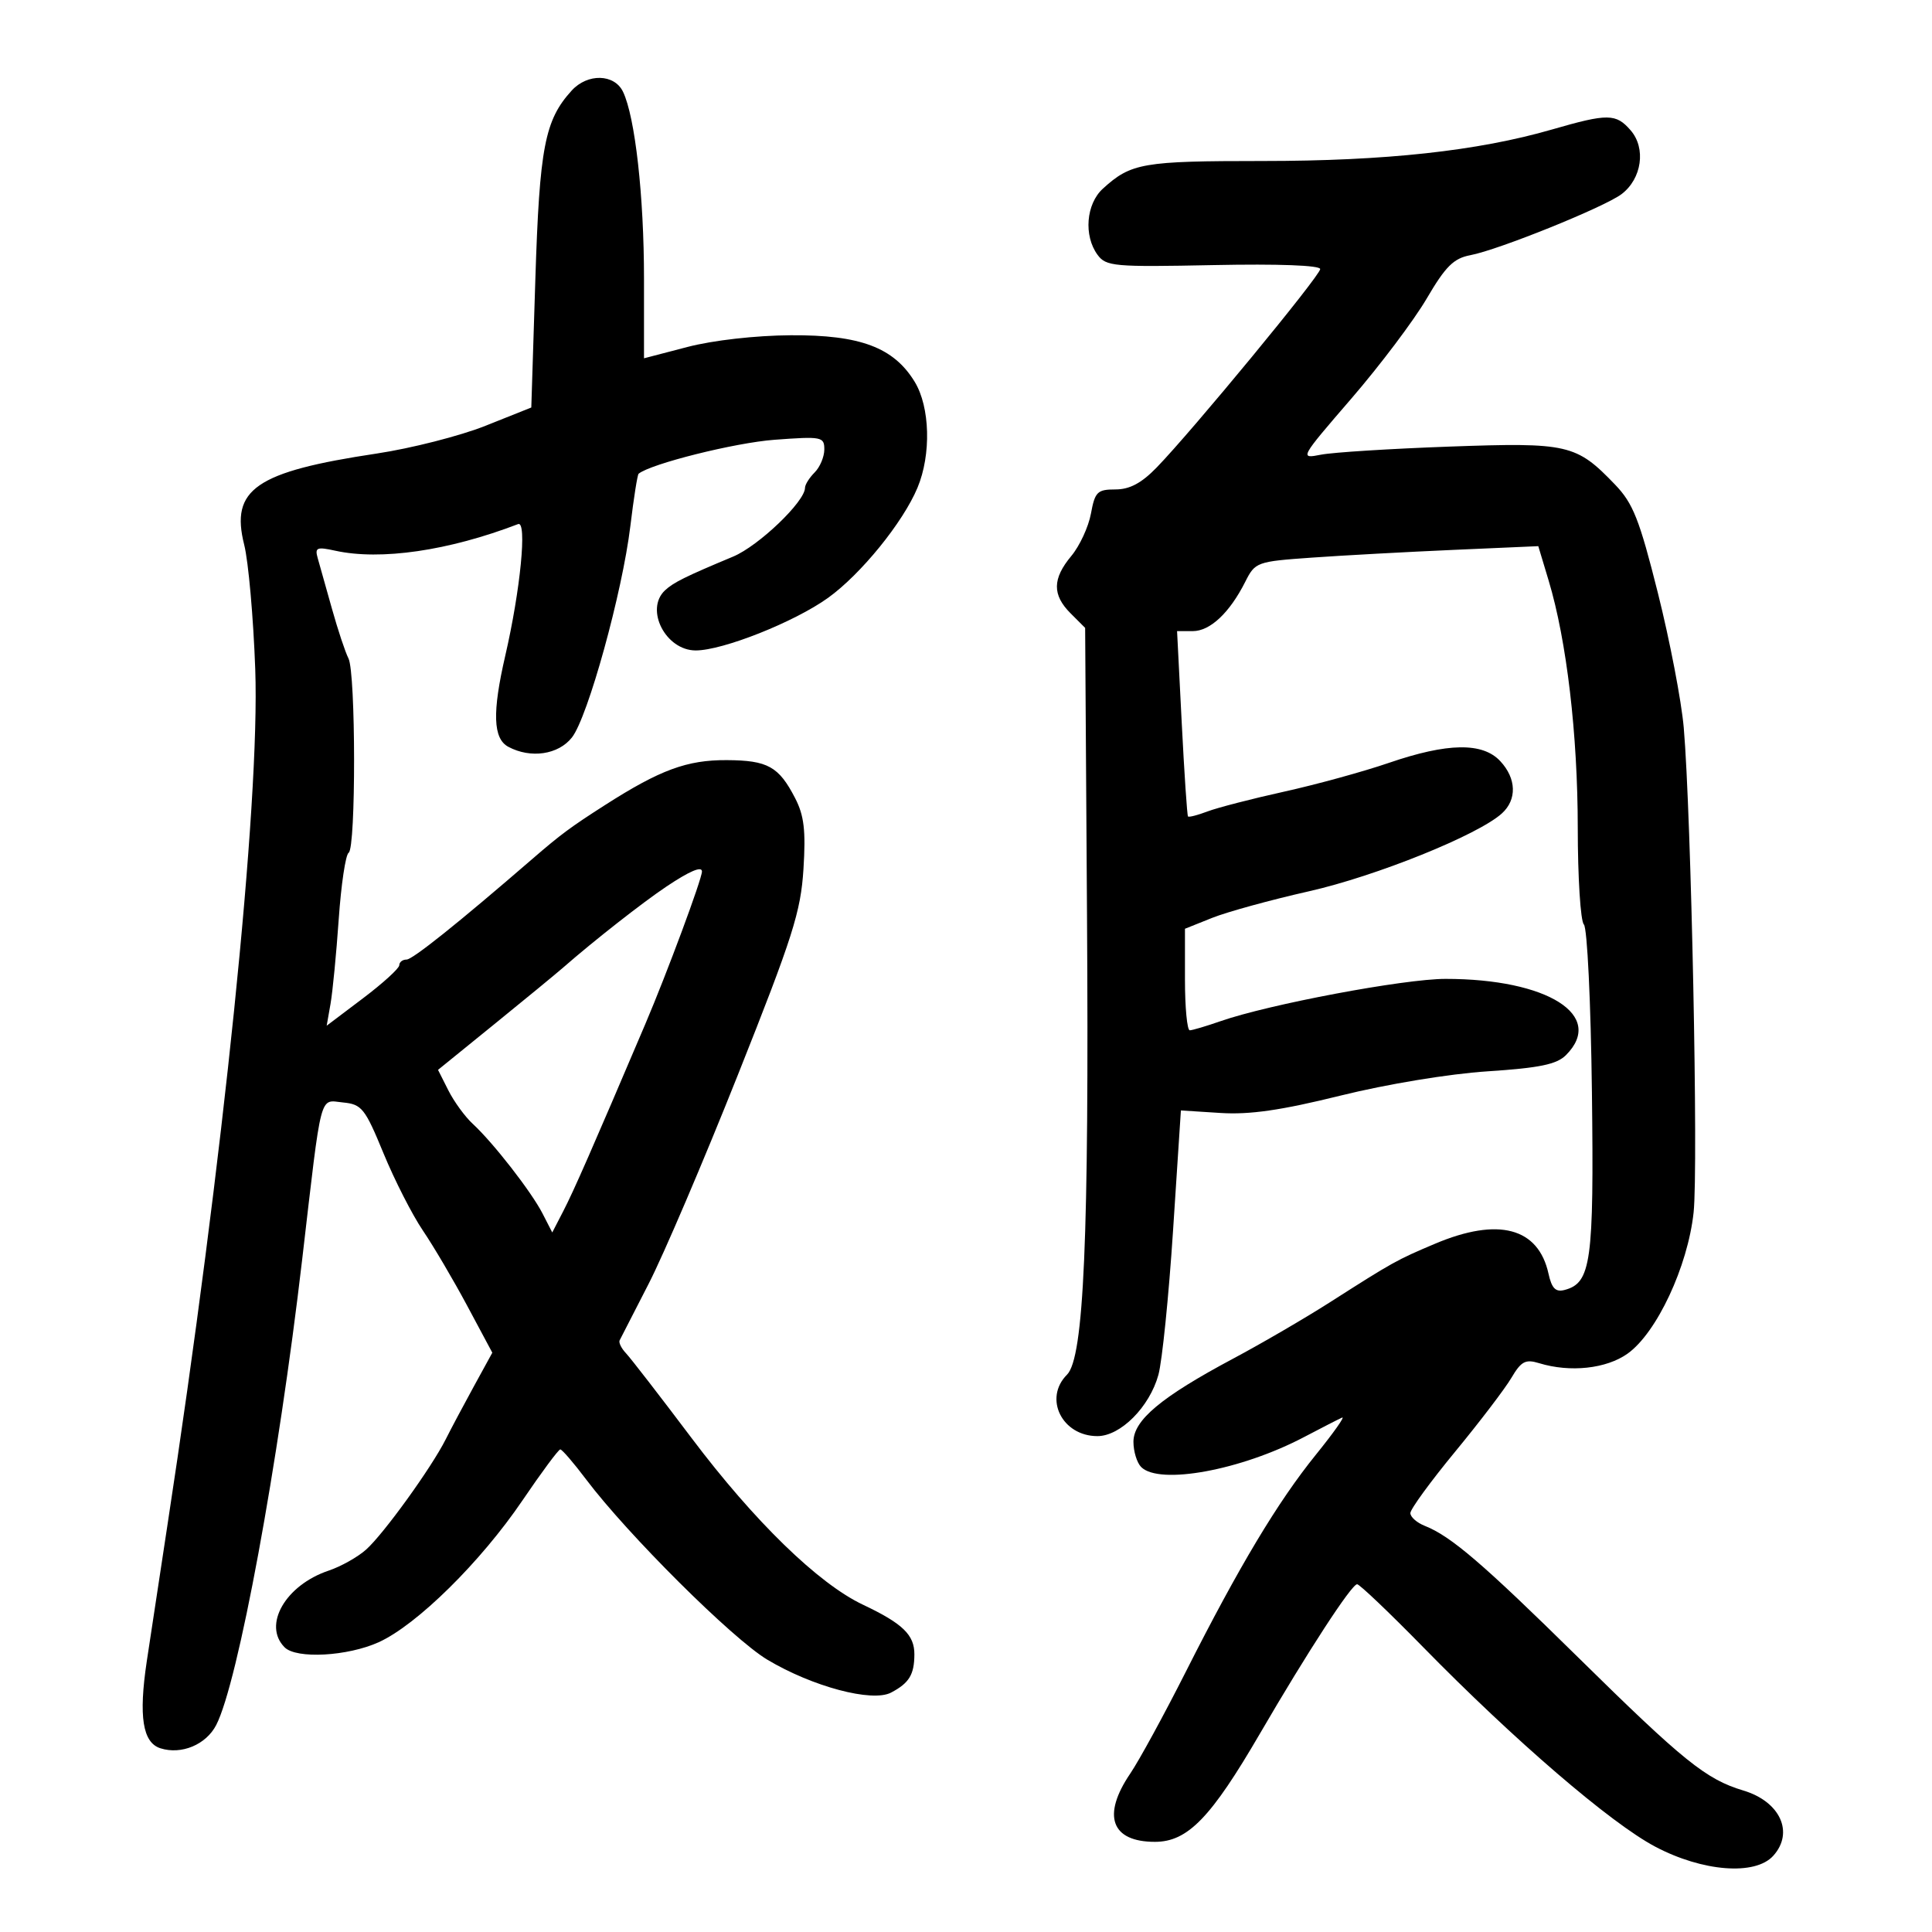 <svg xmlns="http://www.w3.org/2000/svg" width="300" height="300" viewBox="0 0 300 300" version="1.1">
	<path d="M 88.773 14.060 C 84.588 18.649, 83.777 22.865, 83.128 43.389 L 82.500 63.277 75.377 66.119 C 71.459 67.681, 63.864 69.619, 58.500 70.425 C 39.691 73.251, 35.747 75.967, 37.921 84.599 C 38.575 87.198, 39.346 95.889, 39.634 103.913 C 40.379 124.652, 34.691 180.056, 25.967 237.039 C 24.834 244.443, 23.401 253.880, 22.784 258.010 C 21.509 266.551, 22.149 270.595, 24.917 271.474 C 28.172 272.507, 31.993 270.913, 33.569 267.867 C 36.956 261.317, 43.205 227.470, 46.930 195.500 C 50.015 169.027, 49.546 170.826, 53.270 171.191 C 56.182 171.476, 56.671 172.090, 59.547 179.077 C 61.263 183.245, 64.016 188.645, 65.666 191.077 C 67.315 193.510, 70.416 198.773, 72.555 202.773 L 76.446 210.046 73.581 215.273 C 72.005 218.148, 70.037 221.850, 69.209 223.500 C 67 227.896, 59.584 238.171, 56.858 240.611 C 55.561 241.773, 52.944 243.244, 51.043 243.882 C 44.325 246.133, 40.754 252.354, 44.200 255.800 C 46.029 257.629, 53.981 257.192, 58.817 254.997 C 64.740 252.309, 74.646 242.538, 81.114 233.005 C 84.076 228.638, 86.725 225.065, 87 225.064 C 87.275 225.063, 89.075 227.152, 91 229.707 C 97.462 238.282, 113.730 254.470, 119.140 257.708 C 126.149 261.902, 135.424 264.371, 138.363 262.825 C 141.171 261.348, 141.966 260.048, 141.985 256.905 C 142.003 253.868, 140.179 252.103, 134 249.178 C 127.060 245.893, 117.144 236.248, 107.380 223.288 C 102.496 216.805, 97.917 210.885, 97.205 210.134 C 96.493 209.383, 96.047 208.483, 96.214 208.134 C 96.381 207.785, 98.401 203.849, 100.701 199.387 C 103.002 194.924, 109.251 180.299, 114.586 166.887 C 123.118 145.440, 124.345 141.587, 124.762 134.929 C 125.136 128.961, 124.861 126.632, 123.464 123.929 C 120.928 119.020, 119.216 118.068, 112.859 118.032 C 106.683 117.997, 102.503 119.538, 93.967 124.996 C 88.620 128.416, 87.068 129.566, 82.666 133.373 C 71.092 143.381, 64.066 149, 63.128 149 C 62.508 149, 62 149.396, 62 149.880 C 62 150.364, 59.463 152.675, 56.363 155.015 L 50.727 159.271 51.323 155.886 C 51.650 154.024, 52.224 148.100, 52.598 142.723 C 52.972 137.346, 53.665 132.707, 54.139 132.414 C 55.280 131.709, 55.253 104.465, 54.109 102.236 C 53.618 101.281, 52.462 97.800, 51.538 94.500 C 50.614 91.200, 49.620 87.667, 49.329 86.649 C 48.866 85.024, 49.200 84.885, 52.064 85.514 C 59.100 87.060, 69.658 85.522, 80.452 81.380 C 81.867 80.837, 80.817 91.605, 78.459 101.812 C 76.420 110.635, 76.556 114.692, 78.934 115.965 C 82.405 117.822, 86.704 117.191, 88.809 114.515 C 91.282 111.372, 96.645 91.958, 97.884 81.670 C 98.402 77.364, 98.978 73.716, 99.163 73.563 C 101.040 72.018, 114.136 68.743, 120.250 68.289 C 127.608 67.743, 128 67.819, 128 69.786 C 128 70.925, 127.325 72.532, 126.500 73.357 C 125.675 74.182, 125 75.258, 125 75.749 C 125 77.885, 117.797 84.775, 113.835 86.430 C 106.456 89.510, 104.544 90.458, 103.250 91.679 C 100.103 94.645, 103.365 101, 108.034 101 C 112.241 101, 123.362 96.582, 128.571 92.841 C 133.675 89.176, 140.214 81.125, 142.468 75.732 C 144.617 70.587, 144.423 63.206, 142.035 59.290 C 138.778 53.948, 133.570 51.991, 122.790 52.058 C 117.331 52.092, 110.717 52.841, 106.750 53.876 L 100 55.636 100 43.261 C 100 30.452, 98.620 18.161, 96.742 14.250 C 95.402 11.459, 91.236 11.359, 88.773 14.060 M 241 20.106 C 229.461 23.442, 215.156 25, 196.056 25 C 177.412 25, 175.631 25.309, 171.250 29.299 C 168.648 31.669, 168.250 36.593, 170.420 39.559 C 171.745 41.370, 172.948 41.477, 188.420 41.163 C 198.520 40.958, 205 41.199, 205 41.781 C 205 42.799, 185.149 66.886, 179.606 72.594 C 177.243 75.027, 175.411 76, 173.194 76 C 170.397 76, 170.023 76.370, 169.401 79.750 C 169.022 81.813, 167.651 84.772, 166.356 86.327 C 163.403 89.870, 163.374 92.374, 166.250 95.249 L 168.500 97.498 168.789 141.999 C 169.116 192.248, 168.308 210.835, 165.683 213.460 C 162.009 217.134, 164.913 223, 170.406 223 C 173.994 223, 178.498 218.476, 179.875 213.490 C 180.460 211.371, 181.486 201.266, 182.154 191.033 L 183.369 172.429 189.522 172.821 C 194.065 173.110, 198.944 172.404, 208.162 170.123 C 215.383 168.336, 225.007 166.747, 230.985 166.356 C 239.068 165.826, 241.723 165.277, 243.161 163.839 C 249.312 157.688, 240.330 152, 224.467 152 C 218.026 152, 197.053 155.944, 189.509 158.573 C 187.304 159.342, 185.162 159.977, 184.750 159.985 C 184.338 159.993, 184 156.449, 184 152.109 L 184 144.217 188.220 142.528 C 190.542 141.600, 197.301 139.743, 203.242 138.402 C 213.688 136.044, 229.505 129.663, 233.204 126.315 C 235.577 124.168, 235.479 120.891, 232.961 118.189 C 230.219 115.245, 224.793 115.329, 215.668 118.457 C 211.726 119.809, 204.401 121.821, 199.392 122.928 C 194.383 124.035, 189.033 125.417, 187.504 125.999 C 185.974 126.580, 184.610 126.931, 184.473 126.778 C 184.335 126.625, 183.897 120.088, 183.499 112.250 L 182.775 98 185.213 98 C 187.907 98, 190.925 95.166, 193.355 90.354 C 194.911 87.272, 195.124 87.195, 203.722 86.586 C 208.550 86.244, 218.432 85.704, 225.683 85.386 L 238.865 84.807 240.474 90.154 C 243.272 99.448, 244.988 114.027, 244.994 128.550 C 244.997 136.277, 245.424 143.027, 245.943 143.550 C 246.466 144.077, 247.023 155.666, 247.193 169.572 C 247.517 196.018, 247.072 199.225, 242.932 200.308 C 241.557 200.667, 240.951 200.051, 240.454 197.790 C 238.879 190.621, 232.658 188.975, 222.834 193.126 C 216.868 195.647, 216.324 195.950, 206.500 202.223 C 202.650 204.681, 195.903 208.611, 191.506 210.955 C 180.312 216.925, 176 220.520, 176 223.884 C 176 225.378, 176.540 227.140, 177.200 227.800 C 180.028 230.628, 192.725 228.291, 202.500 223.144 C 205.250 221.696, 207.907 220.336, 208.404 220.121 C 208.902 219.906, 207.075 222.491, 204.346 225.865 C 198.409 233.202, 192.386 243.250, 184.125 259.603 C 180.762 266.259, 176.883 273.366, 175.505 275.397 C 171.075 281.926, 172.545 286, 179.332 286 C 184.420 286, 188.027 282.279, 195.666 269.153 C 203.003 256.546, 209.866 246, 210.733 246 C 211.113 246, 215.720 250.388, 220.970 255.750 C 235.193 270.276, 250.093 283.088, 257.024 286.750 C 264.385 290.639, 272.539 291.272, 275.345 288.171 C 278.625 284.547, 276.426 279.744, 270.701 278.029 C 264.915 276.295, 261.418 273.475, 245 257.307 C 230.285 242.815, 225.297 238.538, 221.250 236.938 C 220.012 236.450, 219 235.556, 219 234.952 C 219 234.349, 222.122 230.067, 225.938 225.437 C 229.754 220.807, 233.689 215.643, 234.682 213.962 C 236.211 211.374, 236.871 211.023, 238.994 211.673 C 243.813 213.148, 249.428 212.543, 252.727 210.194 C 257.256 206.970, 262.080 196.655, 262.982 188.271 C 263.729 181.323, 262.614 126.437, 261.453 113 C 261.096 108.875, 259.289 99.463, 257.437 92.083 C 254.567 80.648, 253.584 78.162, 250.785 75.248 C 244.751 68.969, 243.519 68.686, 225.062 69.347 C 215.953 69.674, 206.981 70.239, 205.125 70.602 C 201.774 71.259, 201.808 71.196, 209.845 61.882 C 214.297 56.722, 219.558 49.738, 221.536 46.362 C 224.468 41.358, 225.722 40.113, 228.316 39.625 C 232.682 38.804, 249.149 32.153, 251.800 30.140 C 254.946 27.752, 255.619 23.020, 253.209 20.241 C 250.930 17.613, 249.670 17.599, 241 20.106 M 103.482 137.664 C 99.791 140.134, 92.219 146.072, 87.500 150.197 C 86.400 151.158, 81.566 155.136, 76.757 159.036 L 68.015 166.128 69.621 169.314 C 70.505 171.066, 72.204 173.400, 73.399 174.500 C 76.579 177.430, 82.514 185.055, 84.248 188.439 L 85.754 191.377 87.444 188.108 C 89.093 184.920, 91.960 178.382, 100.209 159 C 103.590 151.056, 109 136.486, 109 135.325 C 109 134.441, 107.088 135.252, 103.482 137.664" stroke="none" fill="black" fill-rule="evenodd"/>
</svg>